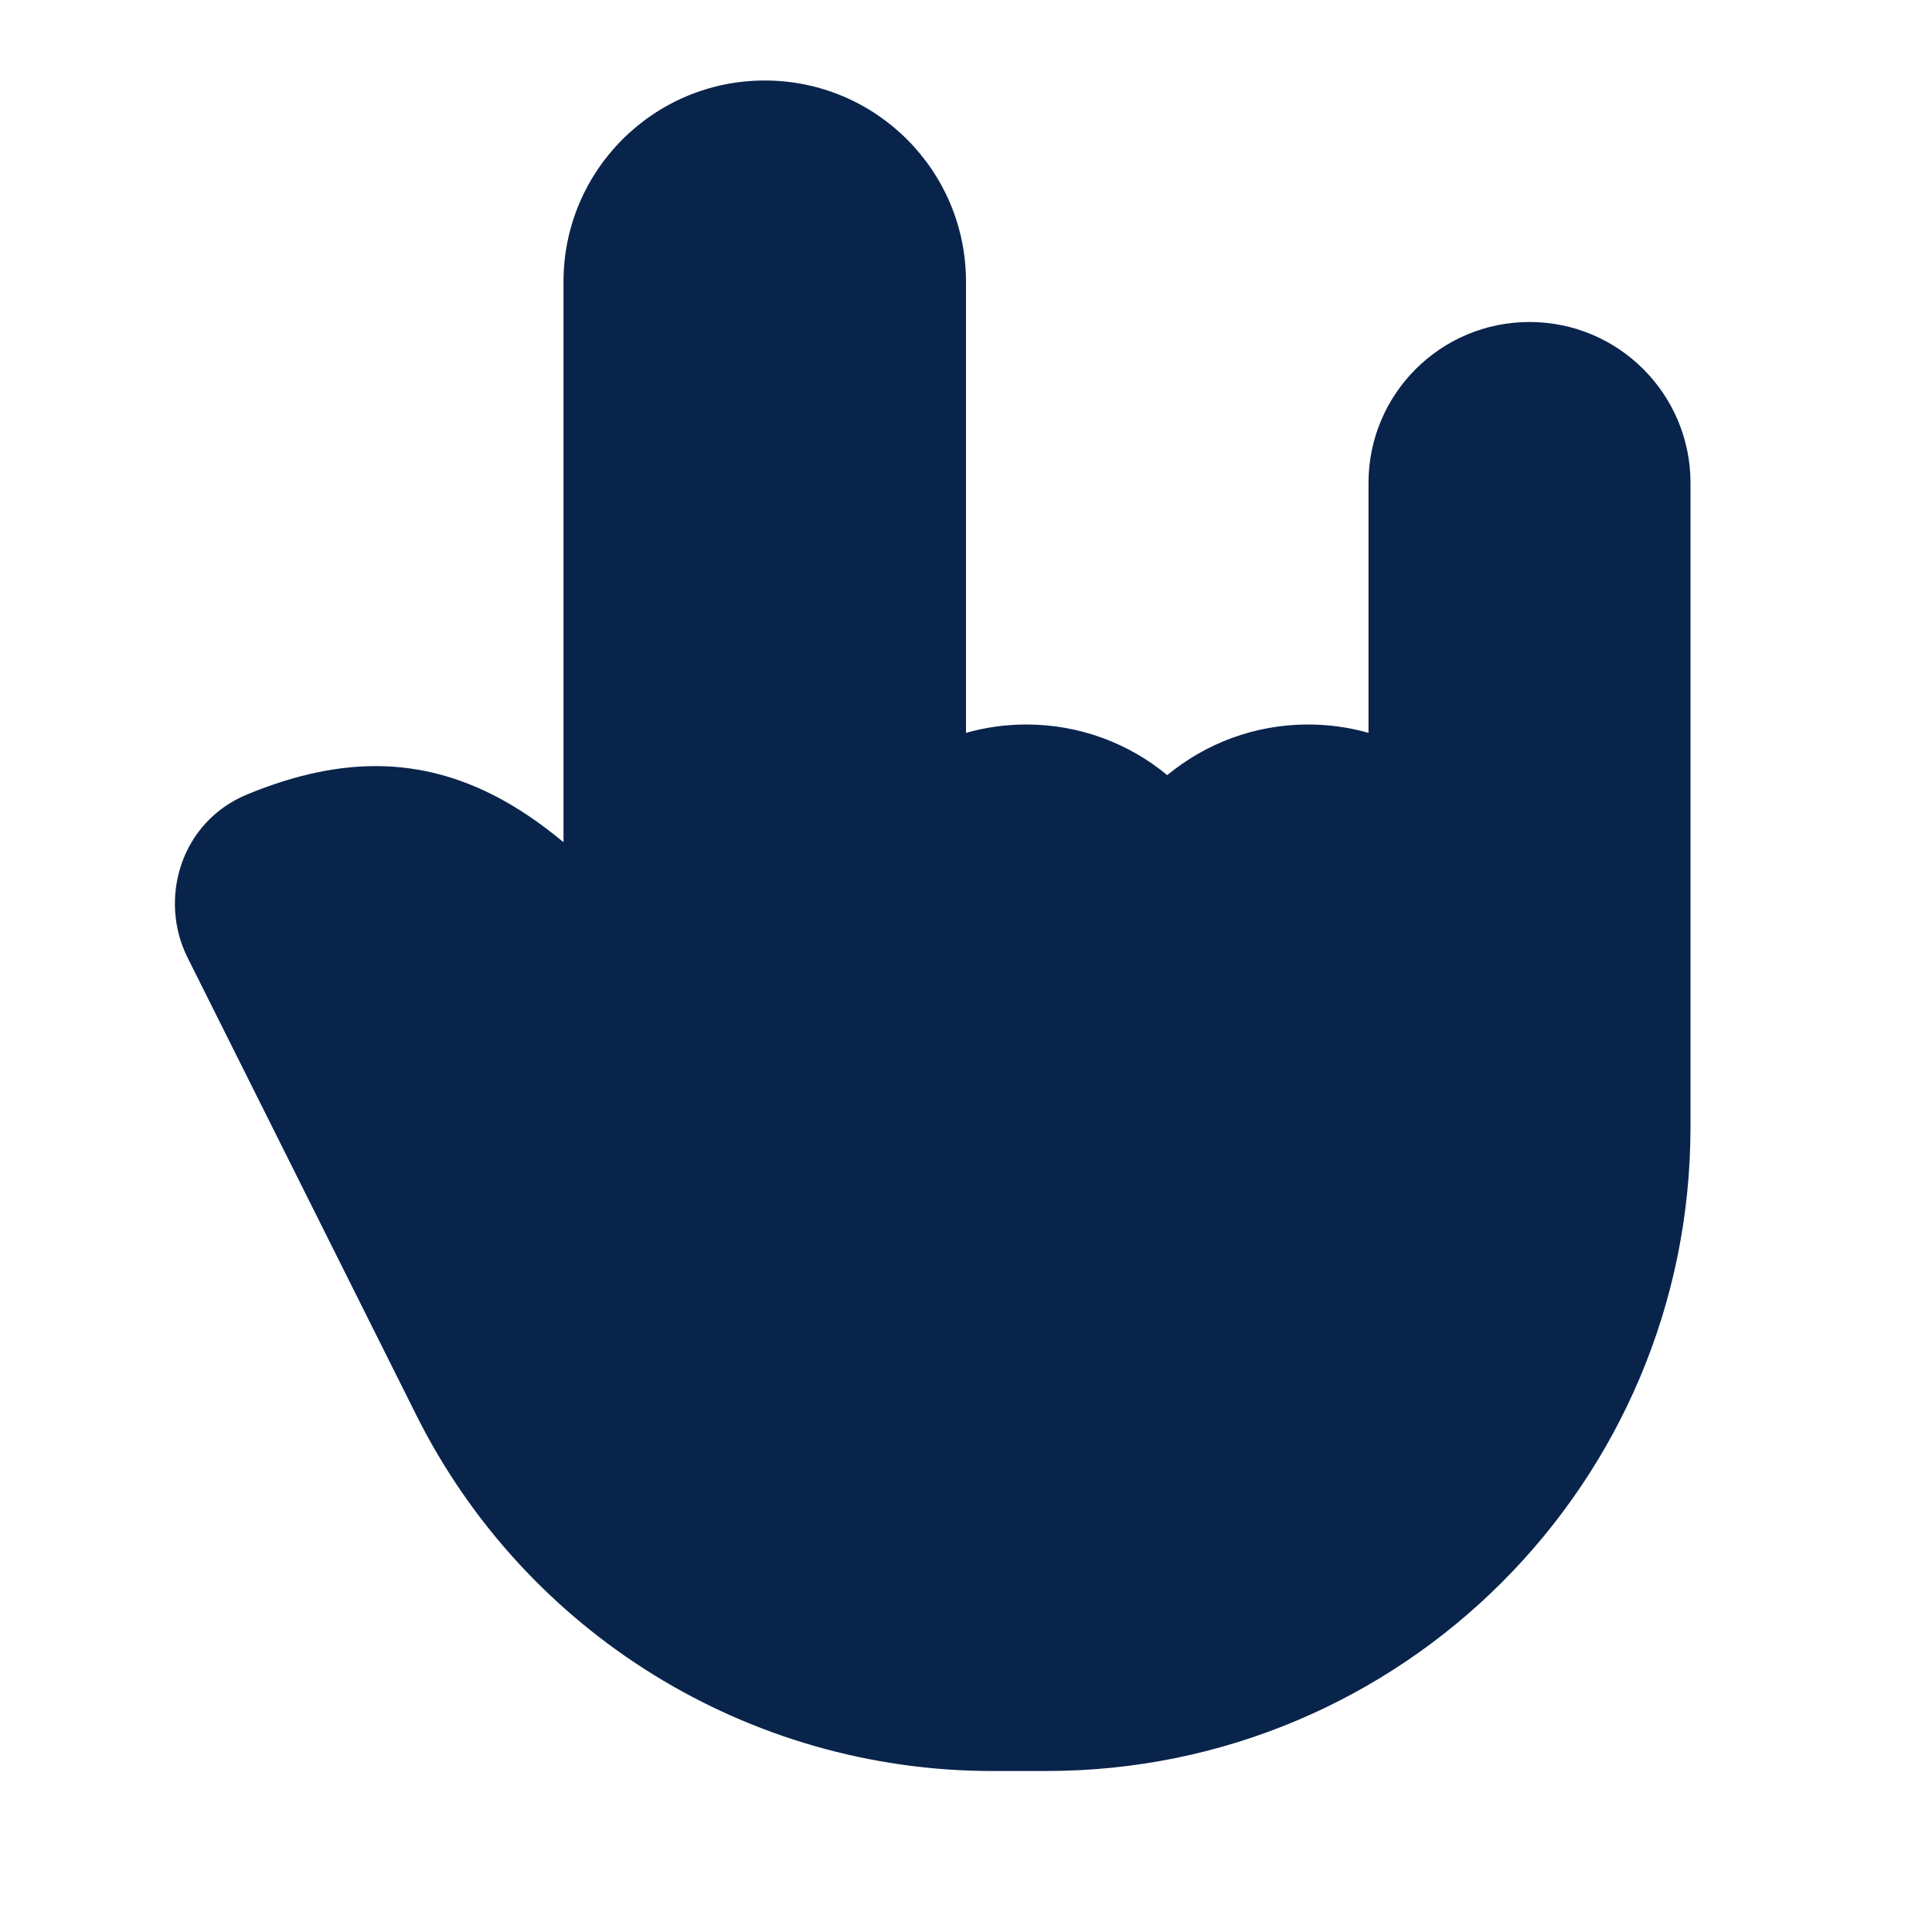 <?xml version="1.0" encoding="UTF-8"?>
<svg width="24px" height="24px" viewBox="0 0 24 24" version="1.1" xmlns="http://www.w3.org/2000/svg" xmlns:xlink="http://www.w3.org/1999/xlink">
    <title>finger_rock_fill</title>
    <g id="Icon" stroke="none" stroke-width="1" fill="none" fill-rule="evenodd">
        <g id="Part" transform="translate(-720, -48)">
            <g id="finger_rock_fill" transform="translate(720, 48)">
                <path d="M24,0 L24,24 L0,24 L0,0 L24,0 Z M12.593,23.258 L12.582,23.26 L12.511,23.295 L12.492,23.299 L12.492,23.299 L12.477,23.295 L12.406,23.26 C12.396,23.256 12.387,23.259 12.382,23.265 L12.378,23.276 L12.361,23.703 L12.366,23.723 L12.377,23.736 L12.48,23.81 L12.495,23.814 L12.495,23.814 L12.507,23.81 L12.611,23.736 L12.623,23.72 L12.623,23.72 L12.627,23.703 L12.61,23.276 C12.608,23.266 12.601,23.259 12.593,23.258 L12.593,23.258 Z M12.858,23.145 L12.845,23.147 L12.66,23.24 L12.65,23.25 L12.65,23.25 L12.647,23.261 L12.665,23.691 L12.67,23.703 L12.67,23.703 L12.678,23.71 L12.879,23.803 C12.891,23.807 12.902,23.803 12.908,23.795 L12.912,23.781 L12.878,23.167 C12.875,23.155 12.867,23.147 12.858,23.145 L12.858,23.145 Z M12.143,23.147 C12.133,23.142 12.122,23.145 12.116,23.153 L12.11,23.167 L12.076,23.781 C12.075,23.793 12.083,23.802 12.093,23.805 L12.108,23.803 L12.309,23.71 L12.319,23.702 L12.319,23.702 L12.323,23.691 L12.34,23.261 L12.337,23.249 L12.337,23.249 L12.328,23.24 L12.143,23.147 Z" id="MingCute" fill-rule="nonzero"></path>
                <path d="M9.5,1 C8.119,1 7,2.119 7,3.5 L7,10.462 C6.715,10.225 6.427,10.029 6.131,9.878 C5.11,9.359 4.119,9.439 3.076,9.866 C2.236,10.211 1.969,11.174 2.329,11.894 L5.171,17.578 C6.526,20.288 9.296,22 12.326,22 L13,22 C17.418,22 21,18.418 21,14 L21,6 C21,4.895 20.105,4 19,4 C17.895,4 17,4.895 17,6 L17,9.104 C16.762,9.036 16.51,9 16.25,9 C15.585,9 14.976,9.236 14.5,9.629 C14.025,9.236 13.415,9 12.75,9 C12.49,9 12.238,9.036 12,9.104 L12,3.5 C12,2.119 10.881,1 9.5,1 Z" id="路径" fill="#09244B"></path>
            </g>
        </g>
    </g>
</svg>